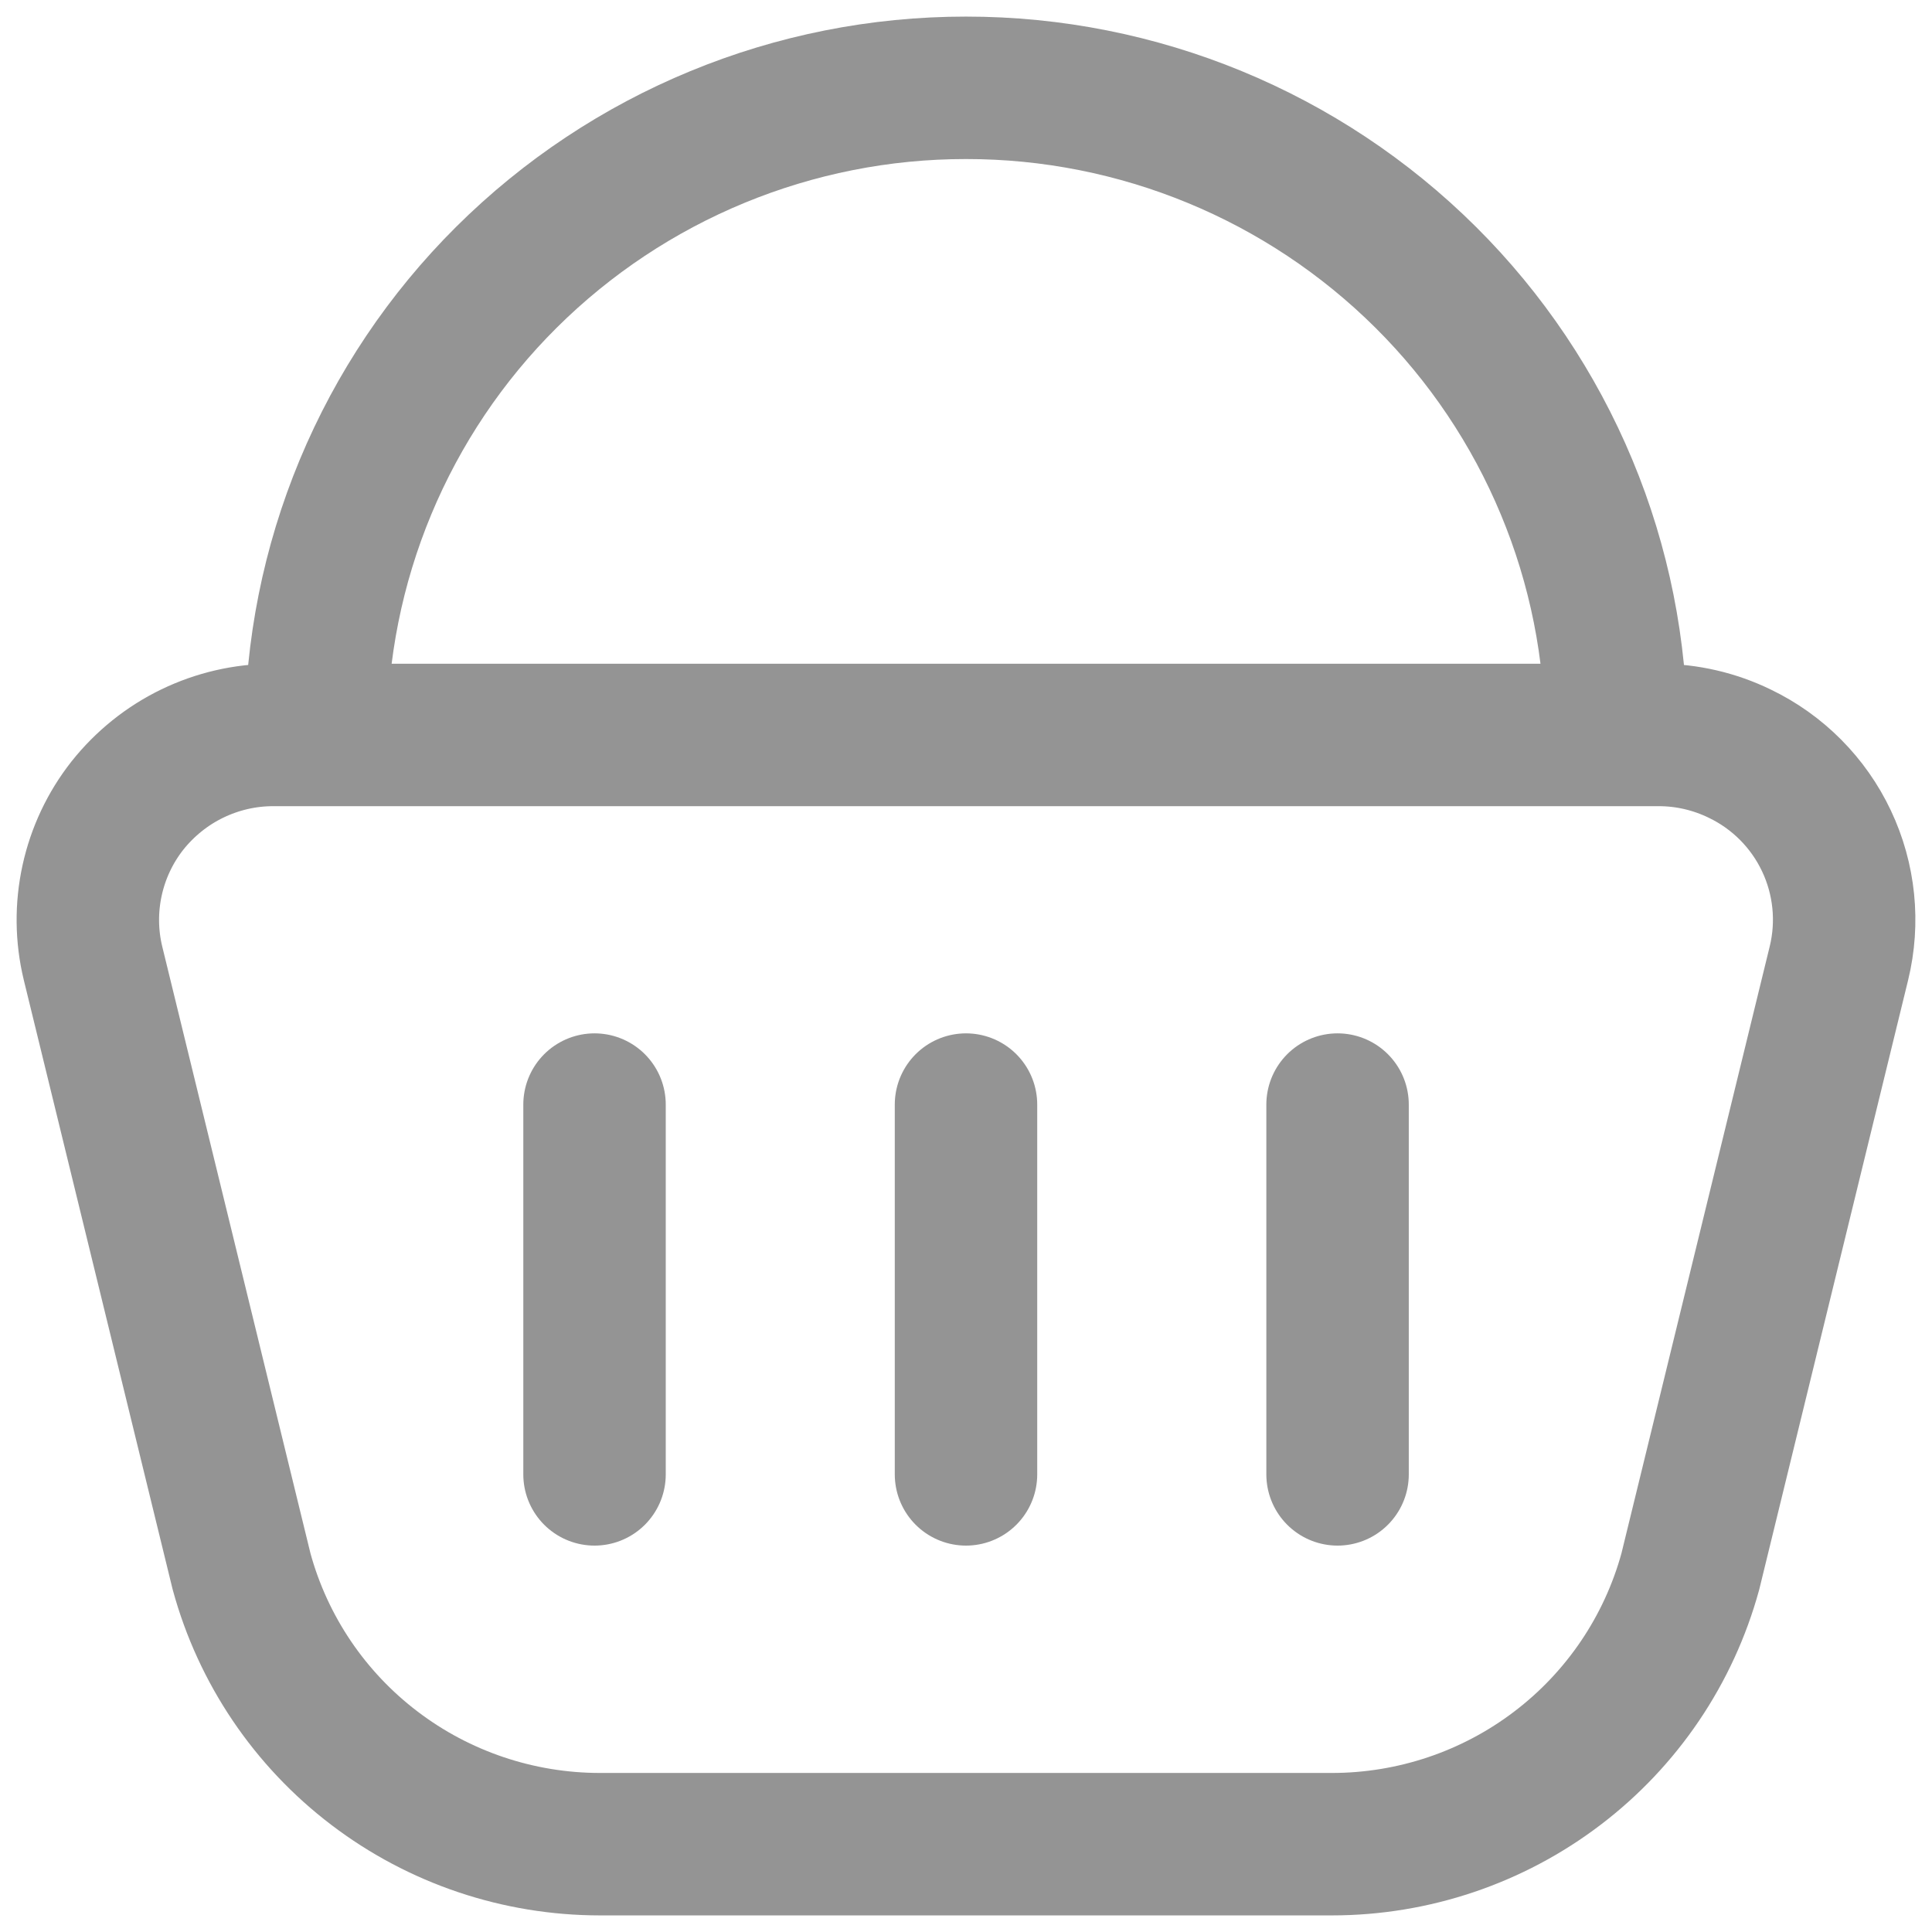 <svg width="22" height="22" viewBox="0 0 22 22" fill="none" xmlns="http://www.w3.org/2000/svg">
<path d="M18.89 8.369H3.111C2.791 8.369 2.476 8.442 2.189 8.581C1.902 8.72 1.65 8.923 1.451 9.173C1.254 9.423 1.117 9.714 1.049 10.025C0.981 10.336 0.984 10.658 1.059 10.968L2.751 17.895C2.995 18.788 3.527 19.575 4.264 20.135C5.001 20.696 5.904 21 6.833 21H15.166C16.094 21 16.997 20.696 17.734 20.135C18.471 19.575 19.003 18.788 19.248 17.895L20.94 10.969C21.054 10.502 21.004 10.01 20.798 9.575C20.593 9.141 20.244 8.79 19.811 8.582C19.523 8.442 19.208 8.369 18.888 8.369M6.77 12.578V16.789M11 12.578V16.789M15.231 12.578V16.789M18.404 8.369C18.403 7.4 18.212 6.441 17.839 5.547C17.467 4.653 16.922 3.841 16.235 3.158C14.844 1.775 12.962 0.999 11 1C9.039 0.999 7.157 1.775 5.766 3.158C5.079 3.841 4.534 4.653 4.162 5.547C3.79 6.441 3.598 7.4 3.598 8.369" stroke="#949494" stroke-width="1.622" stroke-linecap="round" stroke-linejoin="round"/>
</svg>
